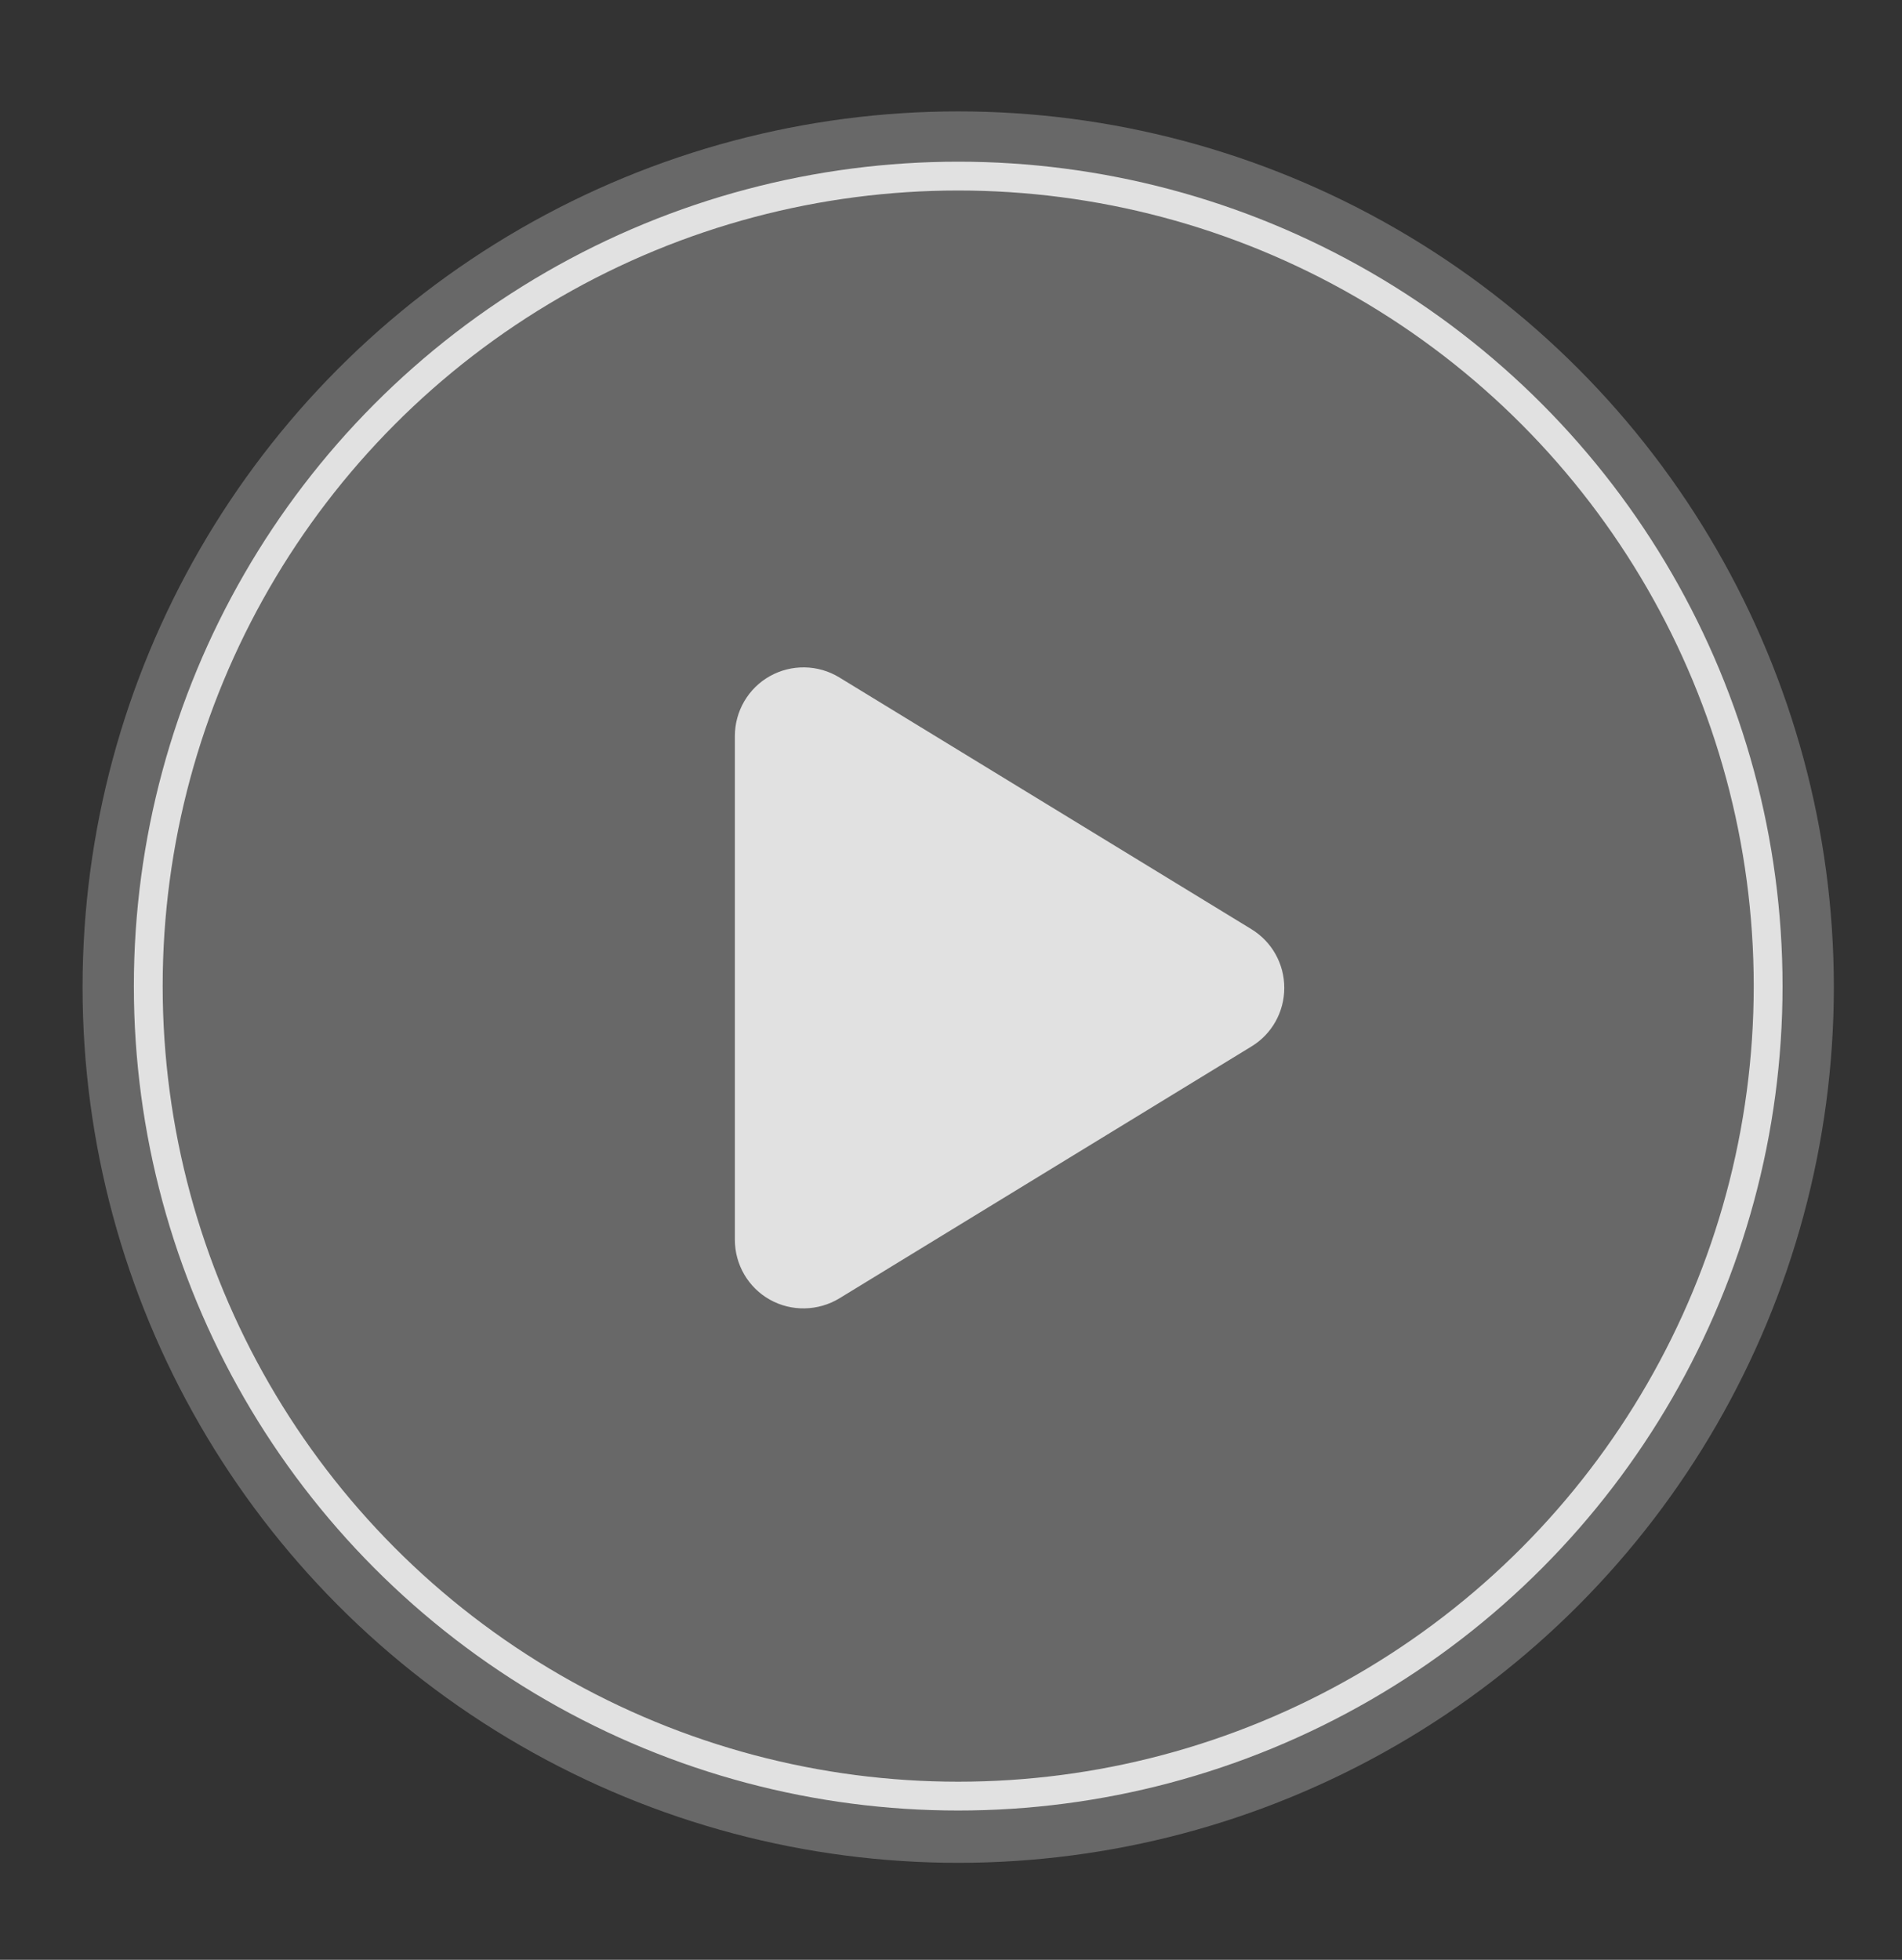 <?xml version="1.0" encoding="utf-8"?>
<!-- Generator: Adobe Illustrator 27.2.0, SVG Export Plug-In . SVG Version: 6.00 Build 0)  -->
<svg version="1.1" id="Layer_1" xmlns="http://www.w3.org/2000/svg" xmlns:xlink="http://www.w3.org/1999/xlink" x="0px" y="0px"
	 viewBox="0 0 132 136" style="enable-background:new 0 0 132 136;" xml:space="preserve">
<rect x="0" y="0" width="132" height="136" fill="#333333" stroke="none"/>
<style type="text/css">
	.st0{opacity:0.26;fill:#FFFFFF;}
	.st1{opacity:0.8;fill:#FFFFFF;}
	.st2{opacity:0.8;fill:none;stroke:#FFFFFF;stroke-width:2;stroke-miterlimit:10;}
</style>
<circle class="st0" cx="66.5" cy="68.5" r="60.77"/>
<path class="st1" d="M58.25,47.01c-1.47-0.9-3.32-0.93-4.82-0.09c-1.5,0.84-2.43,2.43-2.43,4.16v34.95c0,1.73,0.93,3.32,2.43,4.16
	c1.5,0.84,3.35,0.8,4.82-0.09l28.6-17.48c1.42-0.86,2.28-2.4,2.28-4.07s-0.86-3.2-2.28-4.07L58.25,47.01z"/>
<circle class="st2" cx="66.5" cy="68.43" r="56.21"/>
</svg>
